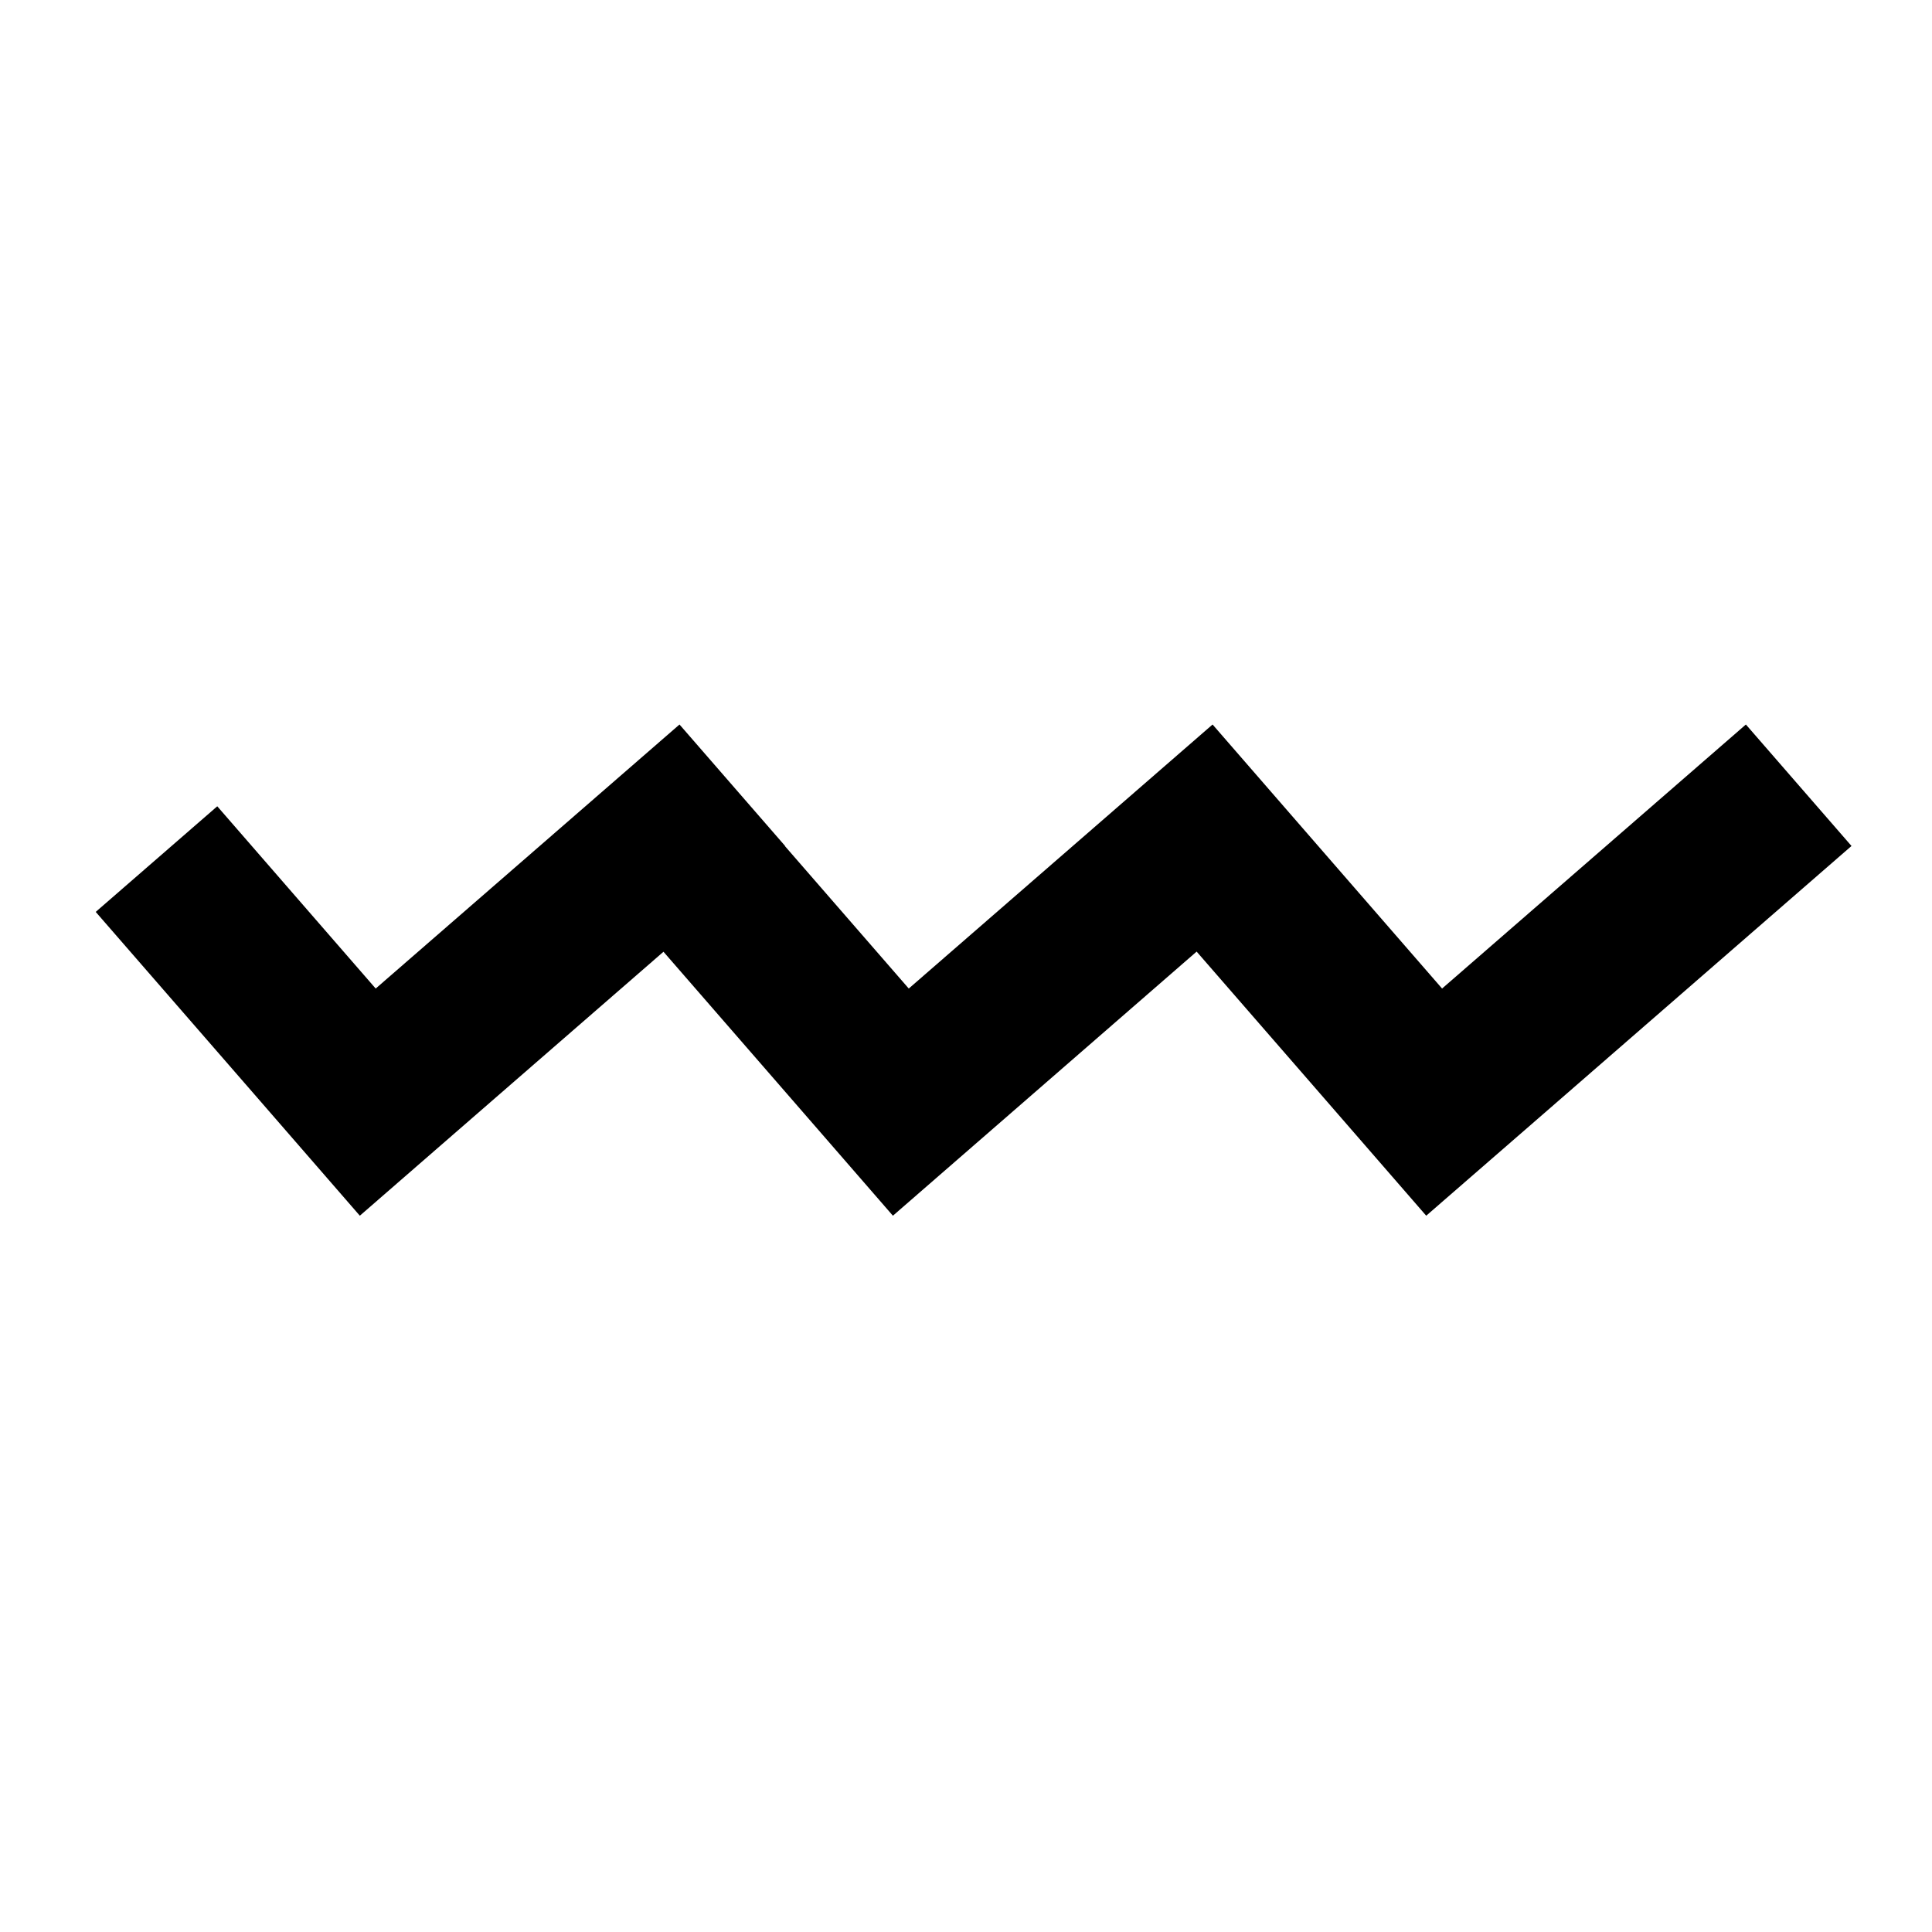 <svg xmlns='http://www.w3.org/2000/svg' id='icons_shape_zigzag' viewBox='0 0 24 24'>
<path fill-rule='evenodd' clip-rule='evenodd' d='M21.688 9L23 10.509L19.227 13.79L17.717 15.102L16.405 13.592L14.865 11.821L12.601 13.79L11.092 15.102L9.78 13.592L8.242 11.823L5.979 13.79L4.47 15.102L3.158 13.592L1.189 11.328L2.699 10.016L4.667 12.28L8.441 9L9.753 10.509L9.751 10.511L11.289 12.28L15.063 9L15.946 10.016L17.914 12.28L21.688 9z' />
</svg>